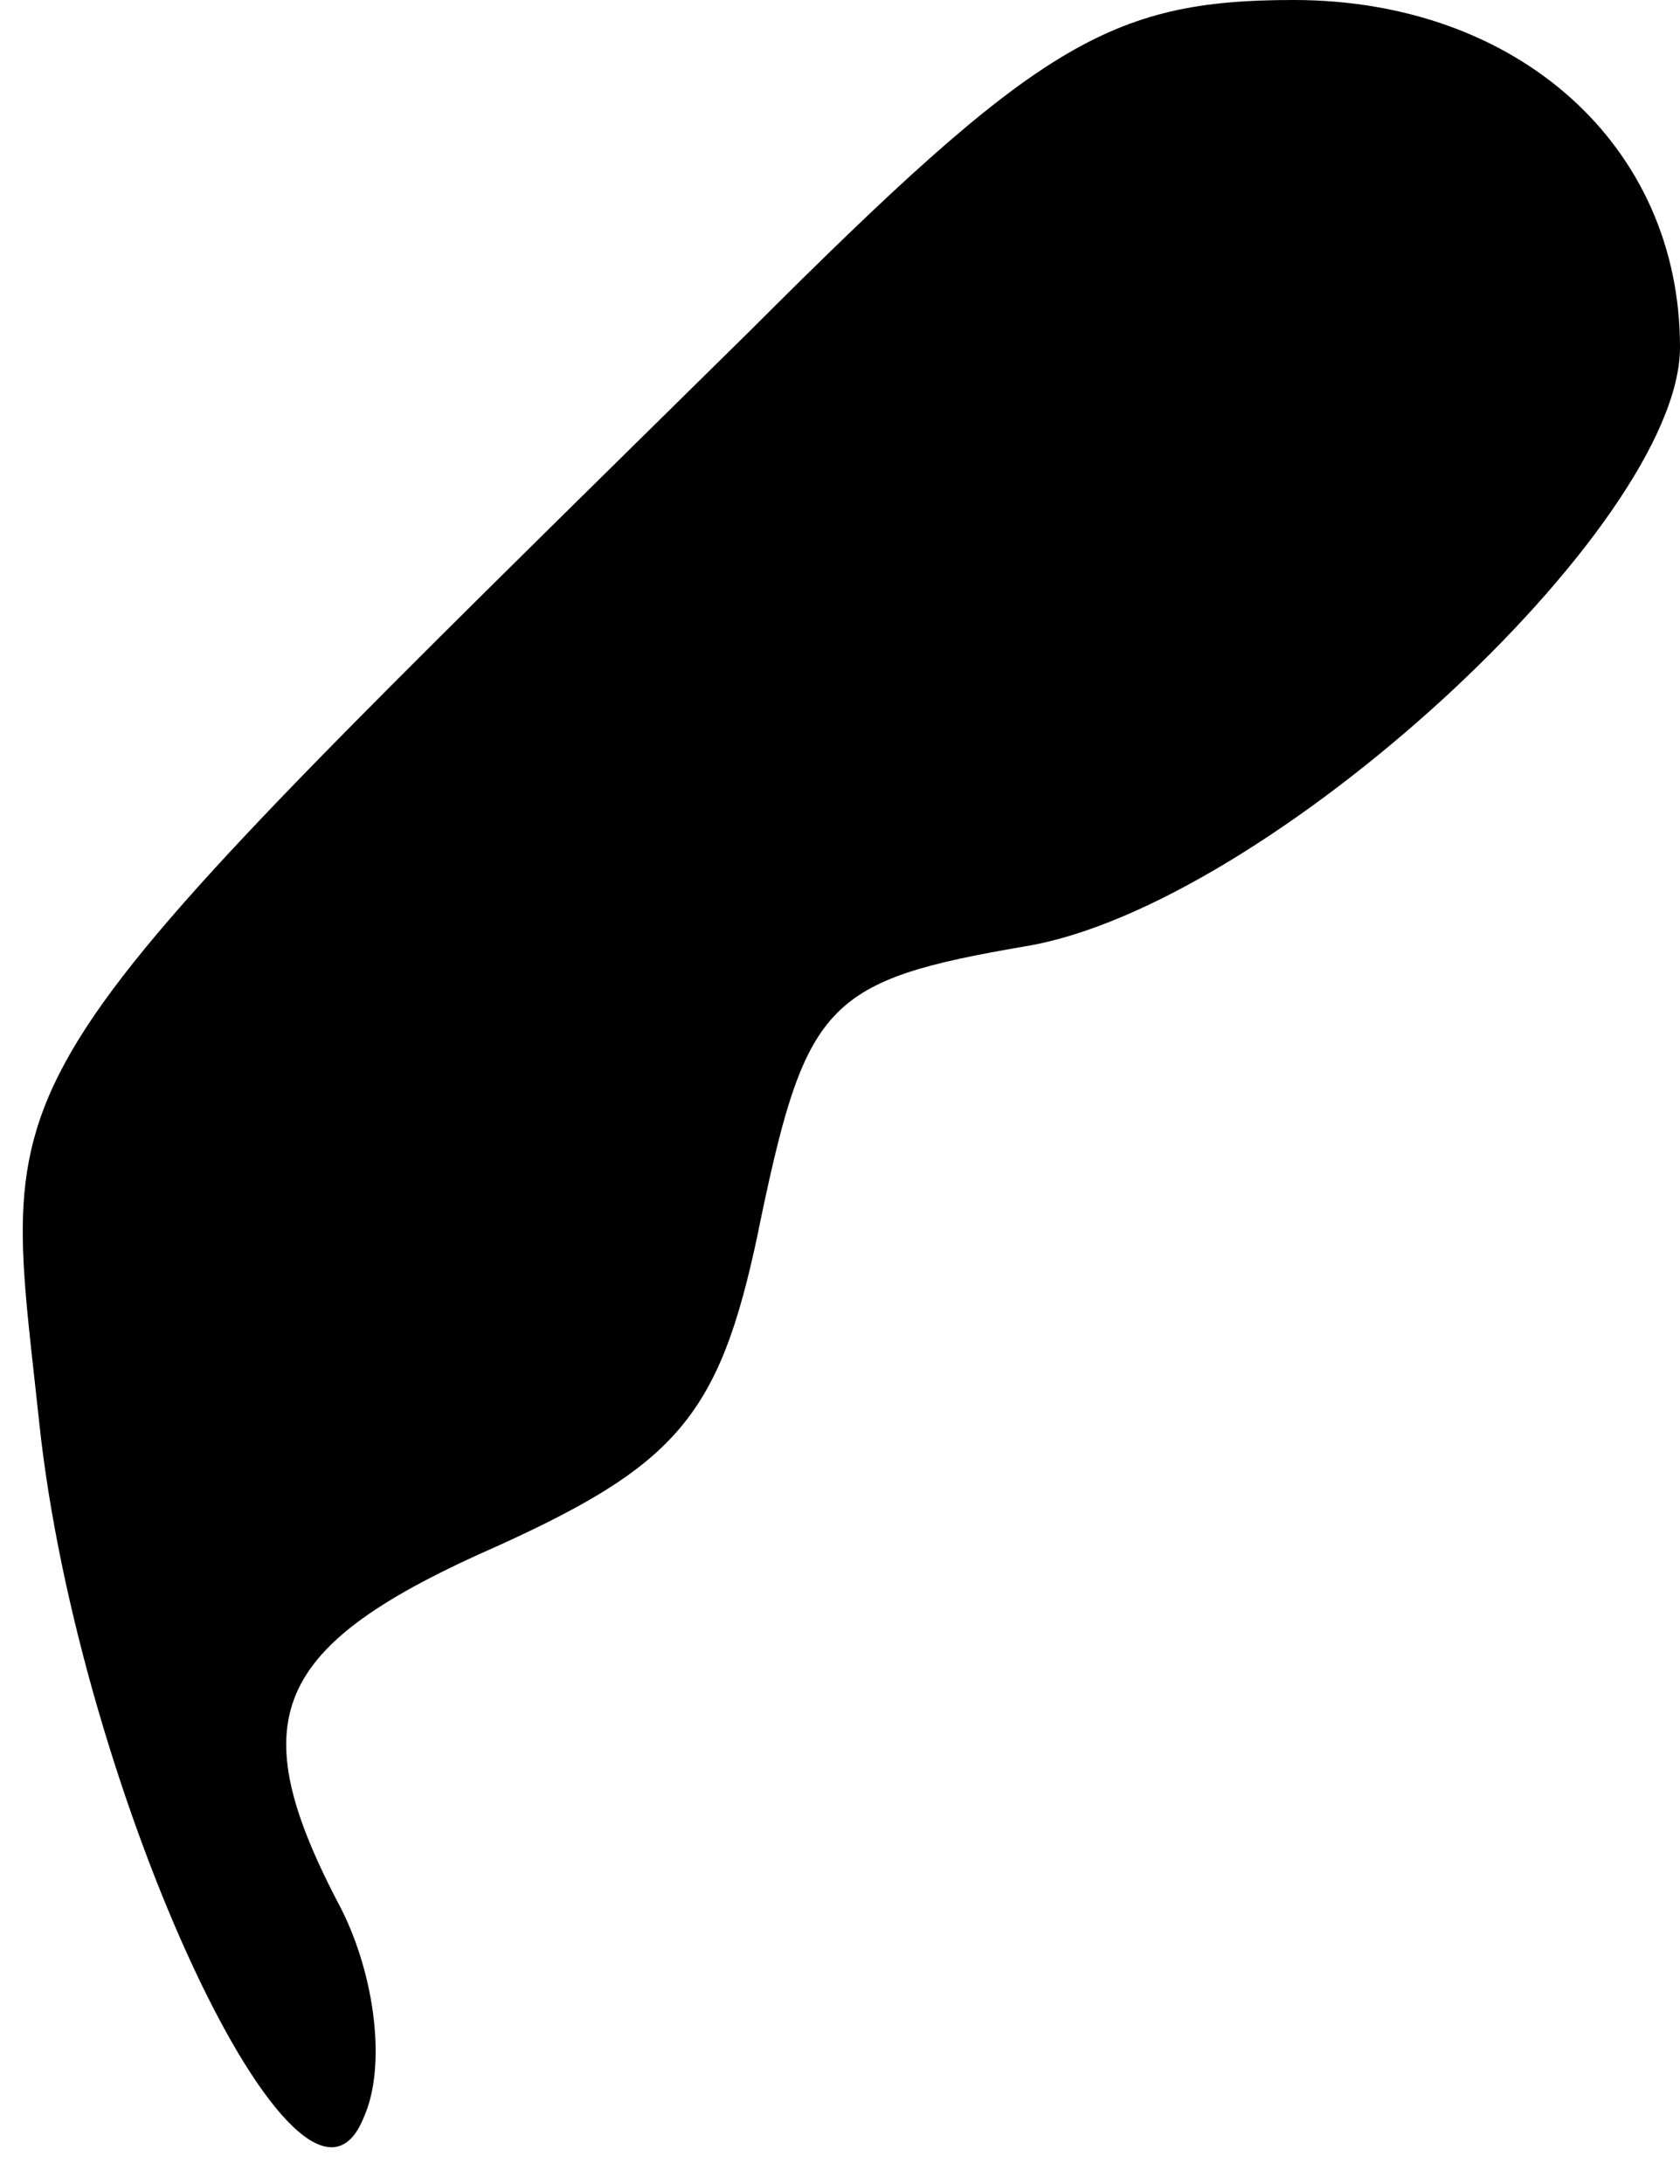 <?xml version="1.0" standalone="no"?>
<!DOCTYPE svg PUBLIC "-//W3C//DTD SVG 20010904//EN"
 "http://www.w3.org/TR/2001/REC-SVG-20010904/DTD/svg10.dtd">
<svg version="1.0" xmlns="http://www.w3.org/2000/svg"
 width="30pt" height="39pt" viewBox="0 0 30 39"
 preserveAspectRatio="xMidYMid meet">
<g transform="translate(0,39) scale(0.1,-0.1)"
fill="#000000" stroke="none">
<path fill="#000000" stroke="none" d="M134 331 c-140 -138 -134 -129 -127
-195 7 -66 47 -152 58 -124 4 9 2 25 -4 37 -18 34 -13 47 28 65 33 15 40 24
47 59 8 38 12 42 47 48 43 7 117 75 117 107 0 36 -29 62 -69 62 -33 0 -46 -8
-97 -59z"/>
</g>
</svg>
